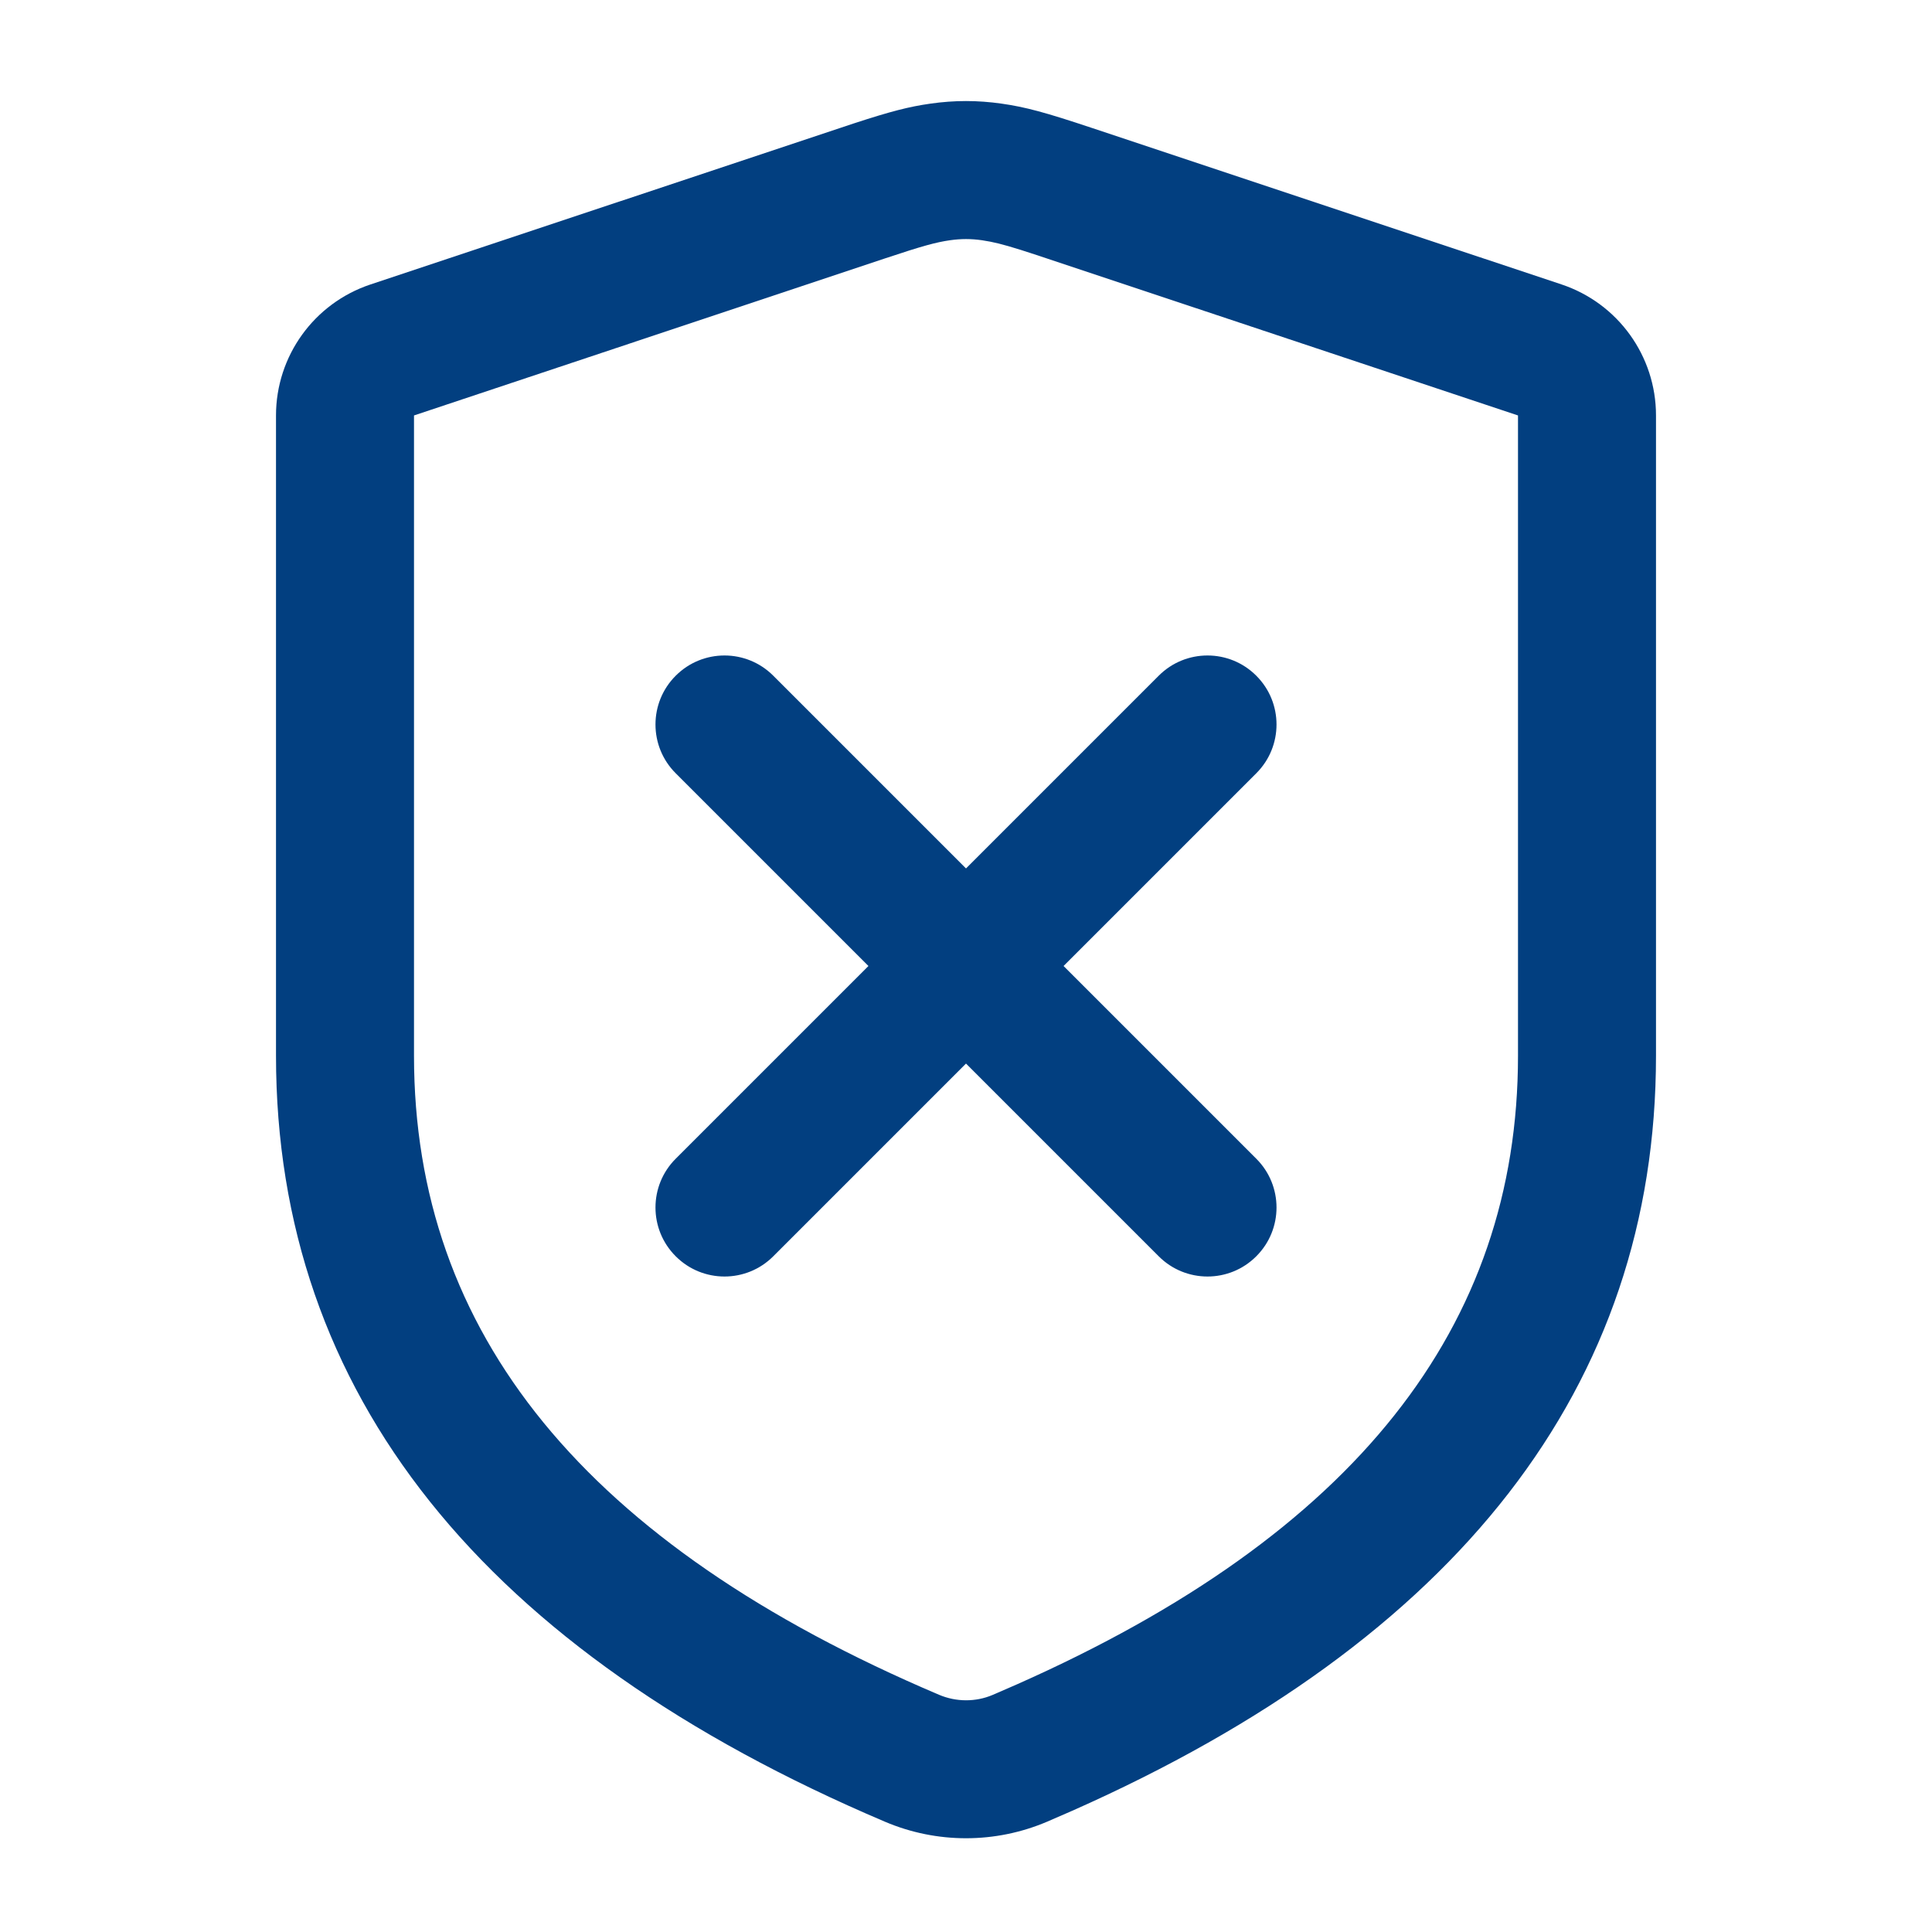 <svg width="28" height="28" viewBox="0 0 28 28" fill="none" xmlns="http://www.w3.org/2000/svg">
<path fill-rule="evenodd" clipRule="evenodd" d="M14.516 1.502C14.166 1.452 13.834 1.452 13.484 1.502C13.173 1.546 12.909 1.614 12.376 1.788L5.368 4.123C4.551 4.396 4 5.16 4 6.021V15.3C4 20.203 7.007 23.929 12.826 26.402C13.576 26.721 14.424 26.721 15.174 26.402L15.542 26.242C21.122 23.767 24 20.094 24 15.3V6.021C24 5.16 23.449 4.396 22.633 4.123L15.812 1.85C15.149 1.629 14.861 1.551 14.516 1.502ZM13.767 3.482C13.929 3.459 14.071 3.459 14.233 3.482L14.355 3.503C14.502 3.532 14.681 3.583 15.023 3.696L22 6.021V15.3C22 19.226 19.641 22.236 14.738 24.411L14.384 24.565C14.141 24.668 13.859 24.668 13.609 24.562C8.471 22.378 6 19.316 6 15.3V6.021L12.82 3.747C13.378 3.561 13.567 3.511 13.767 3.482ZM11.207 9.793C10.817 9.402 10.183 9.402 9.793 9.793C9.402 10.183 9.402 10.817 9.793 11.207L12.586 14L9.793 16.793C9.402 17.183 9.402 17.817 9.793 18.207C10.183 18.598 10.817 18.598 11.207 18.207L14 15.414L16.793 18.207C17.183 18.598 17.817 18.598 18.207 18.207C18.598 17.817 18.598 17.183 18.207 16.793L15.414 14L18.207 11.207C18.598 10.817 18.598 10.183 18.207 9.793C17.817 9.402 17.183 9.402 16.793 9.793L14 12.586L11.207 9.793Z" fill="#023F80"/>
</svg>
